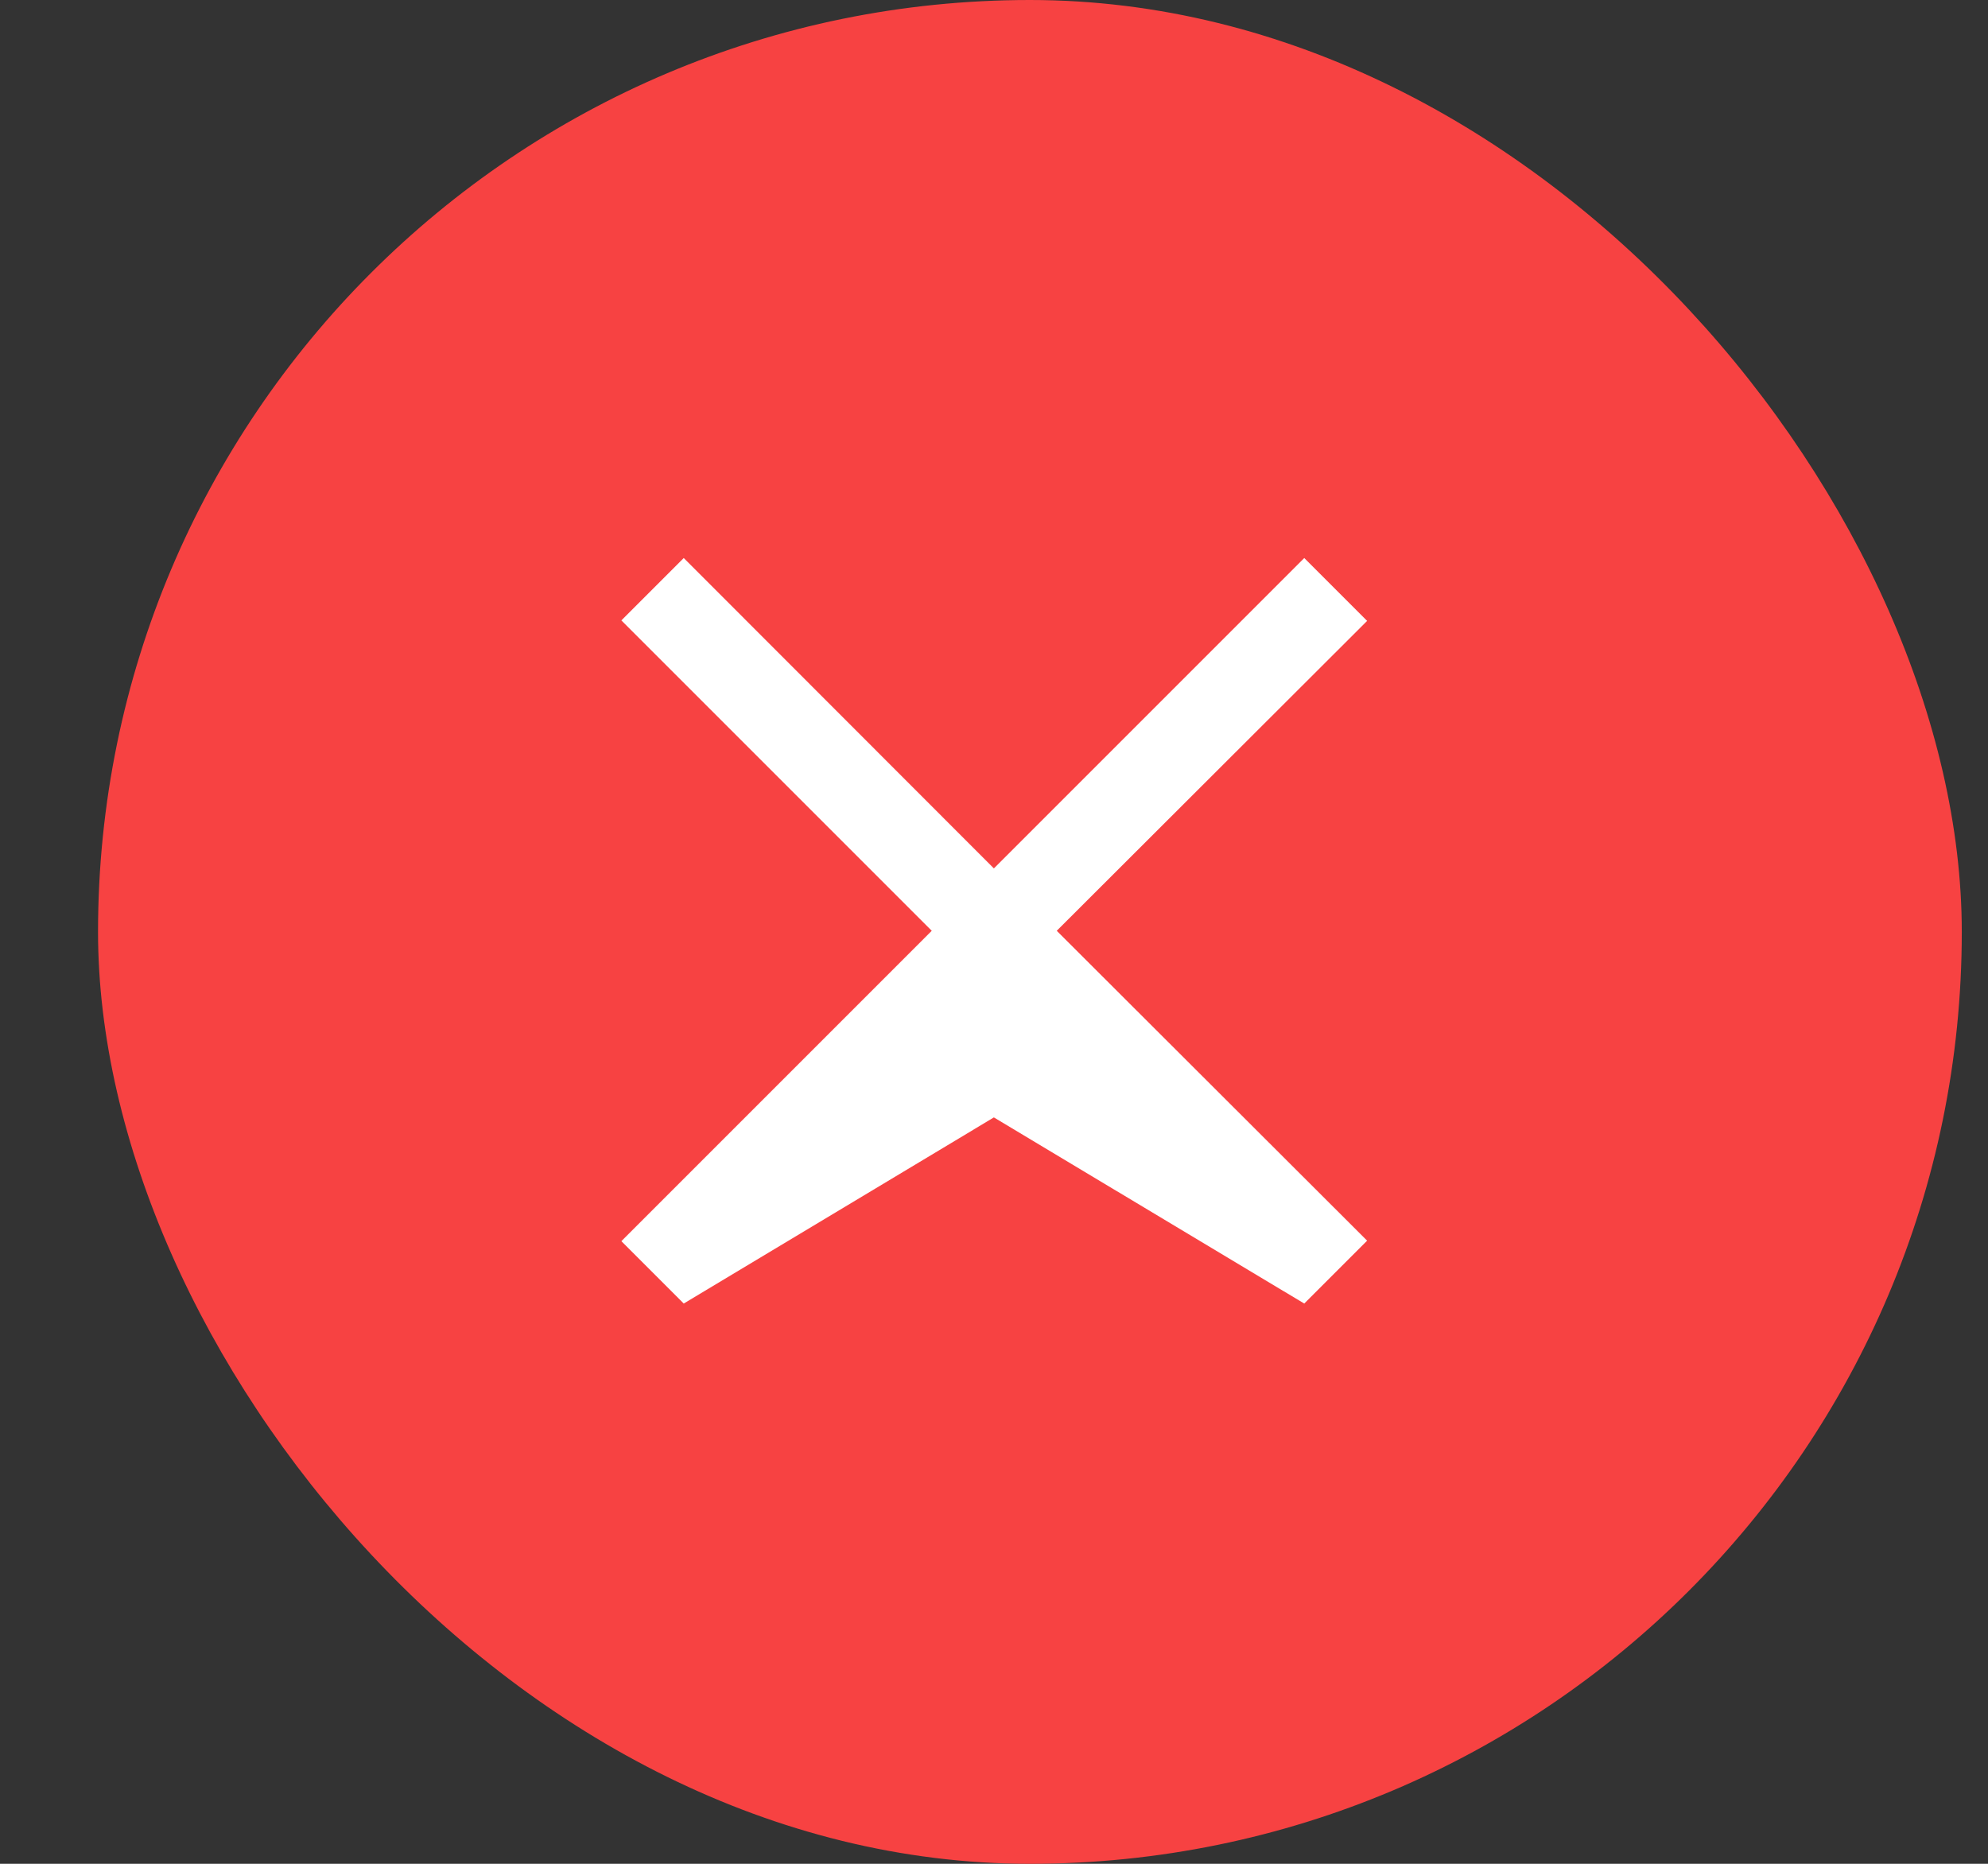 <svg width="16" height="15" viewBox="0 0 16 15" fill="none" xmlns="http://www.w3.org/2000/svg">
    <rect x="0" y="0" width="16" height="15" fill="#333333" stroke="none"/>
    <rect x="0.789" width="15" height="15" rx="7.5" fill="#F74242"/>
    <g clip-path="url(#clip0_281_207)">
      <path d="M11.003 4.997L10.497 4.491L7.999 6.989L5.503 4.491L5.001 4.993L7.499 7.491L5.001 9.989L5.503 10.491L7.999 8.993L10.497 10.491L11.003 9.985L8.505 7.491L11.003 4.997Z" fill="white"/>
    </g>
    <defs>
      <clipPath id="clip0_281_207">
        <rect width="11" height="11" fill="white" transform="translate(2.789 2)"/>
      </clipPath>
    </defs>
  </svg>
  